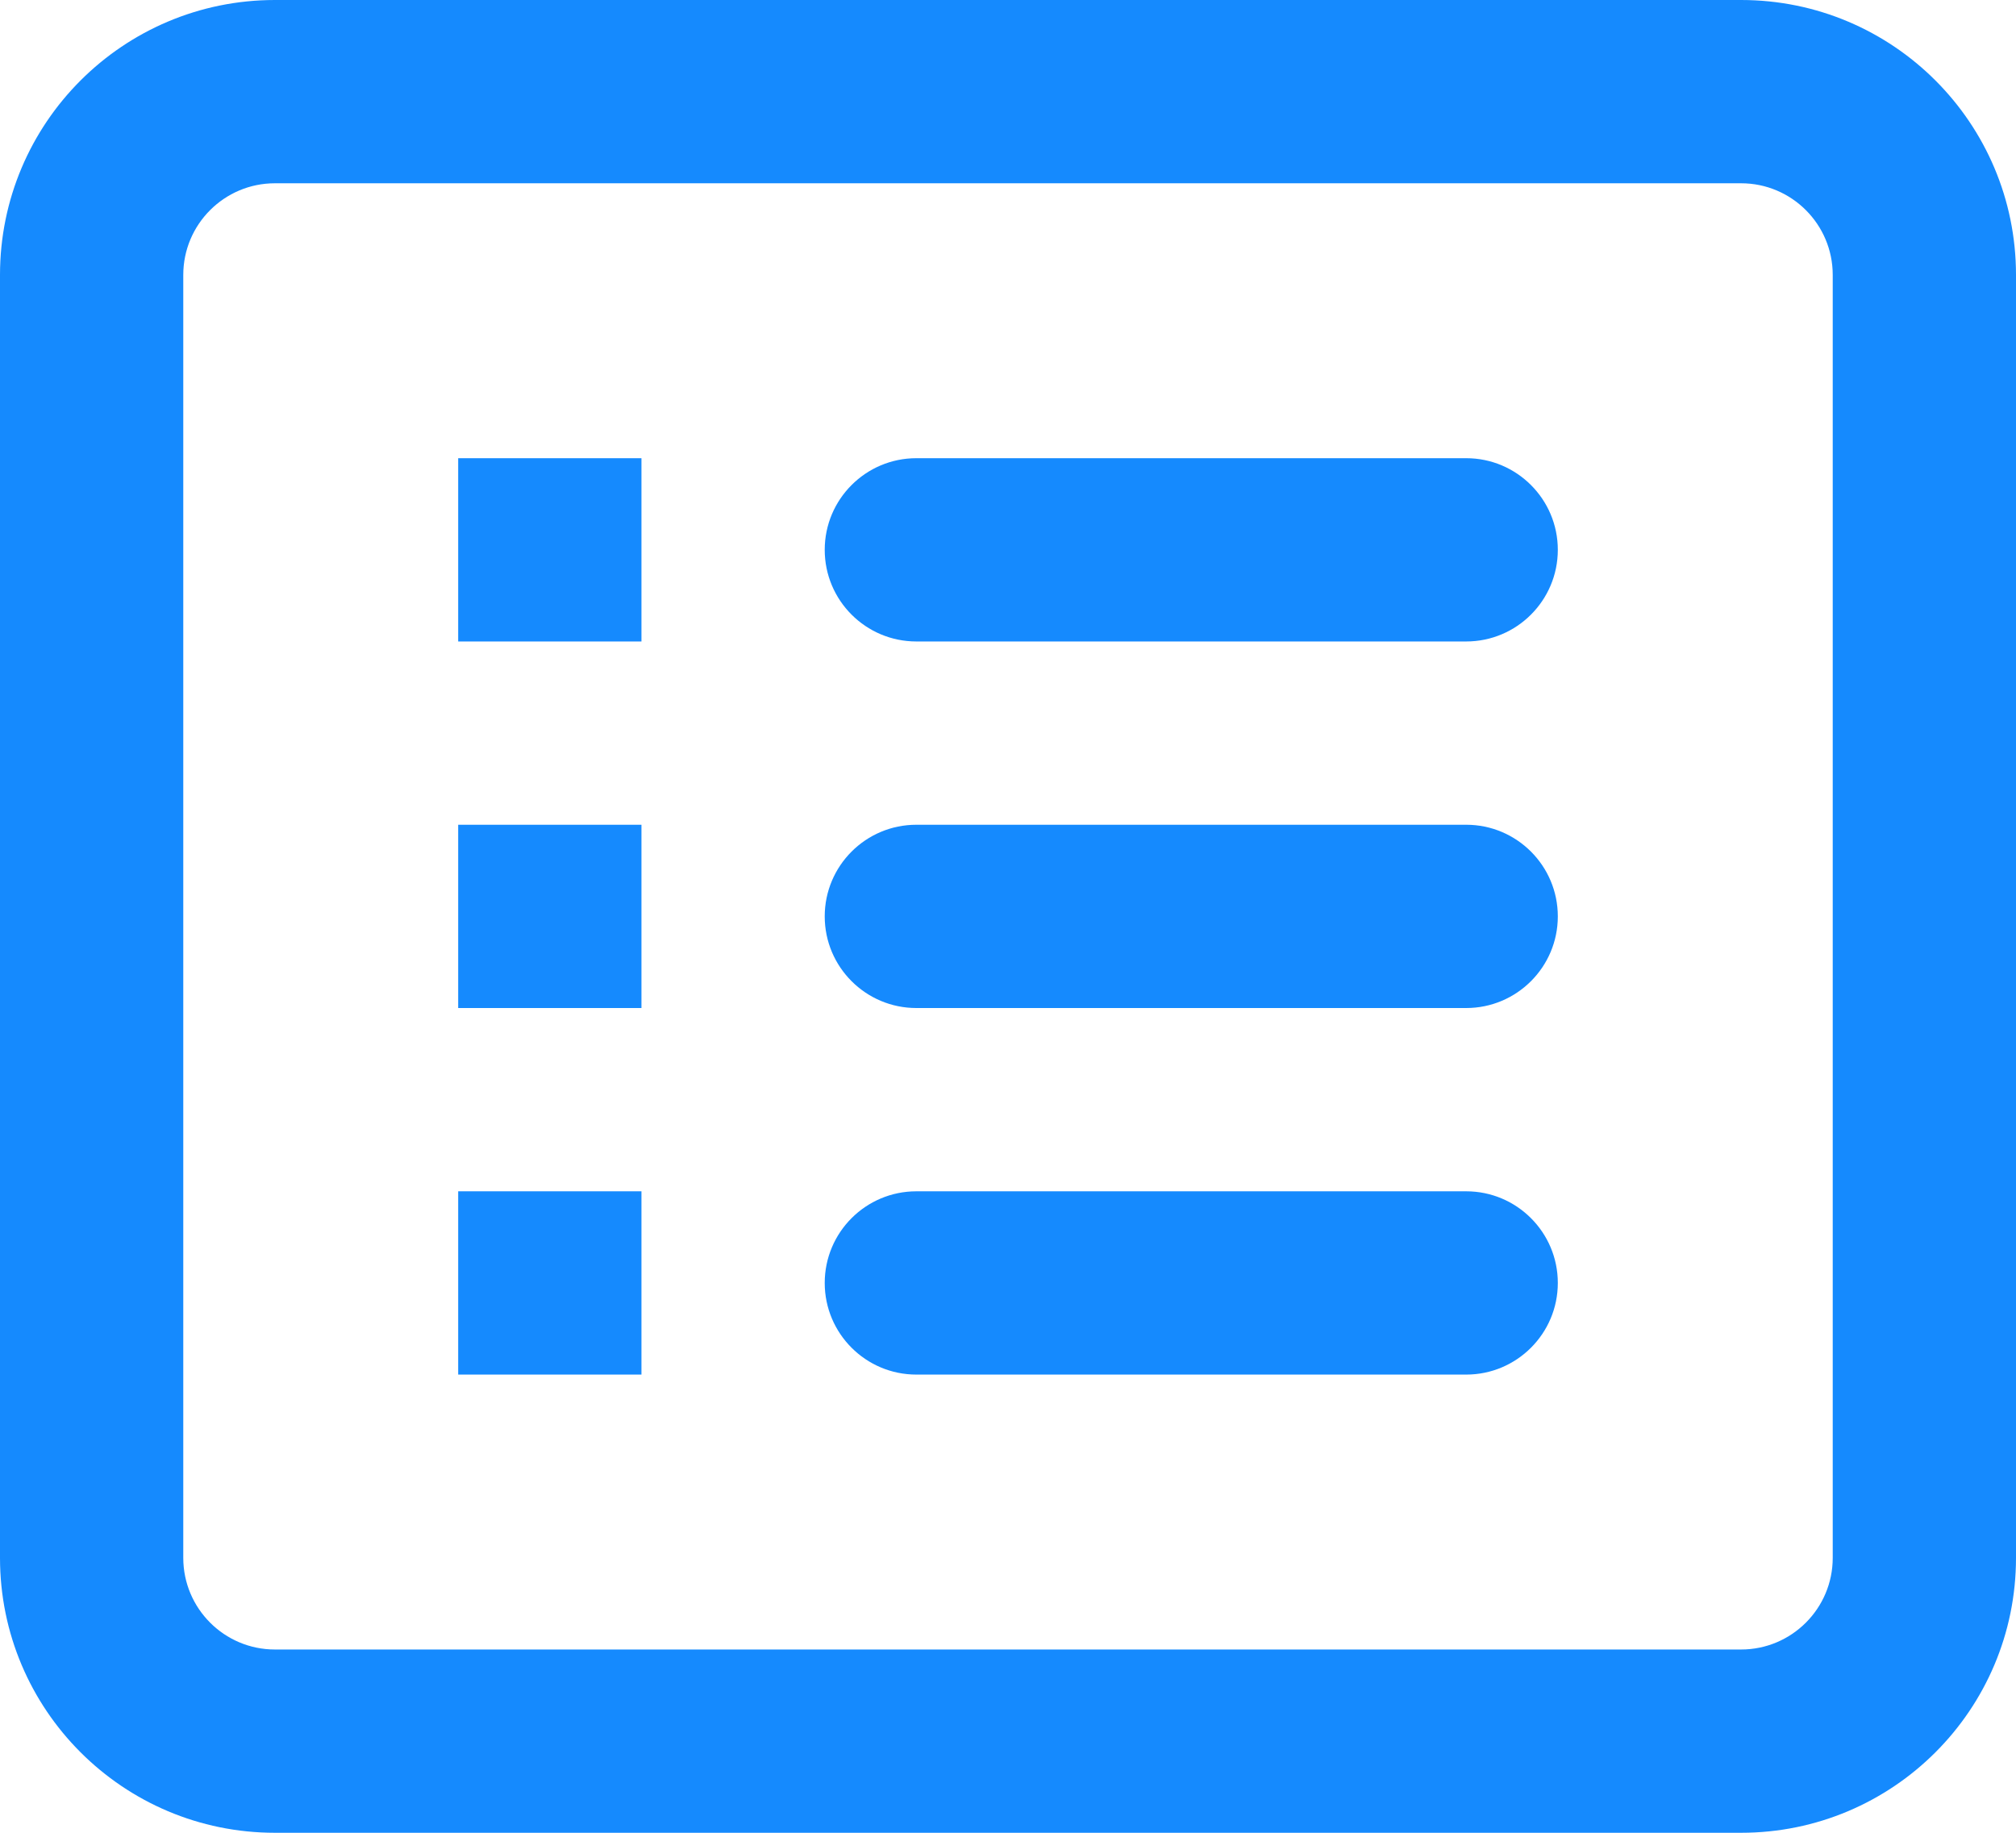 <svg width="22" height="20" viewBox="0 0 22 20" fill="none" xmlns="http://www.w3.org/2000/svg">
<path fill-rule="evenodd" clip-rule="evenodd" d="M19 2H3C2.448 2 2 2.448 2 3V17C2 17.552 2.448 18 3 18H19C19.552 18 20 17.552 20 17V3C20 2.448 19.552 2 19 2ZM3 0C1.343 0 0 1.343 0 3V17C0 18.657 1.343 20 3 20H19C20.657 20 22 18.657 22 17V3C22 1.343 20.657 0 19 0H3ZM5 5H7V7H5V5ZM10 5C9.448 5 9 5.448 9 6C9 6.552 9.448 7 10 7H16C16.552 7 17 6.552 17 6C17 5.448 16.552 5 16 5H10ZM7 9H5V11H7V9ZM9 10C9 9.448 9.448 9 10 9H16C16.552 9 17 9.448 17 10C17 10.552 16.552 11 16 11H10C9.448 11 9 10.552 9 10ZM7 13H5V15H7V13ZM9 14C9 13.448 9.448 13 10 13H16C16.552 13 17 13.448 17 14C17 14.552 16.552 15 16 15H10C9.448 15 9 14.552 9 14Z" fill="#158AFE"/>
</svg>
